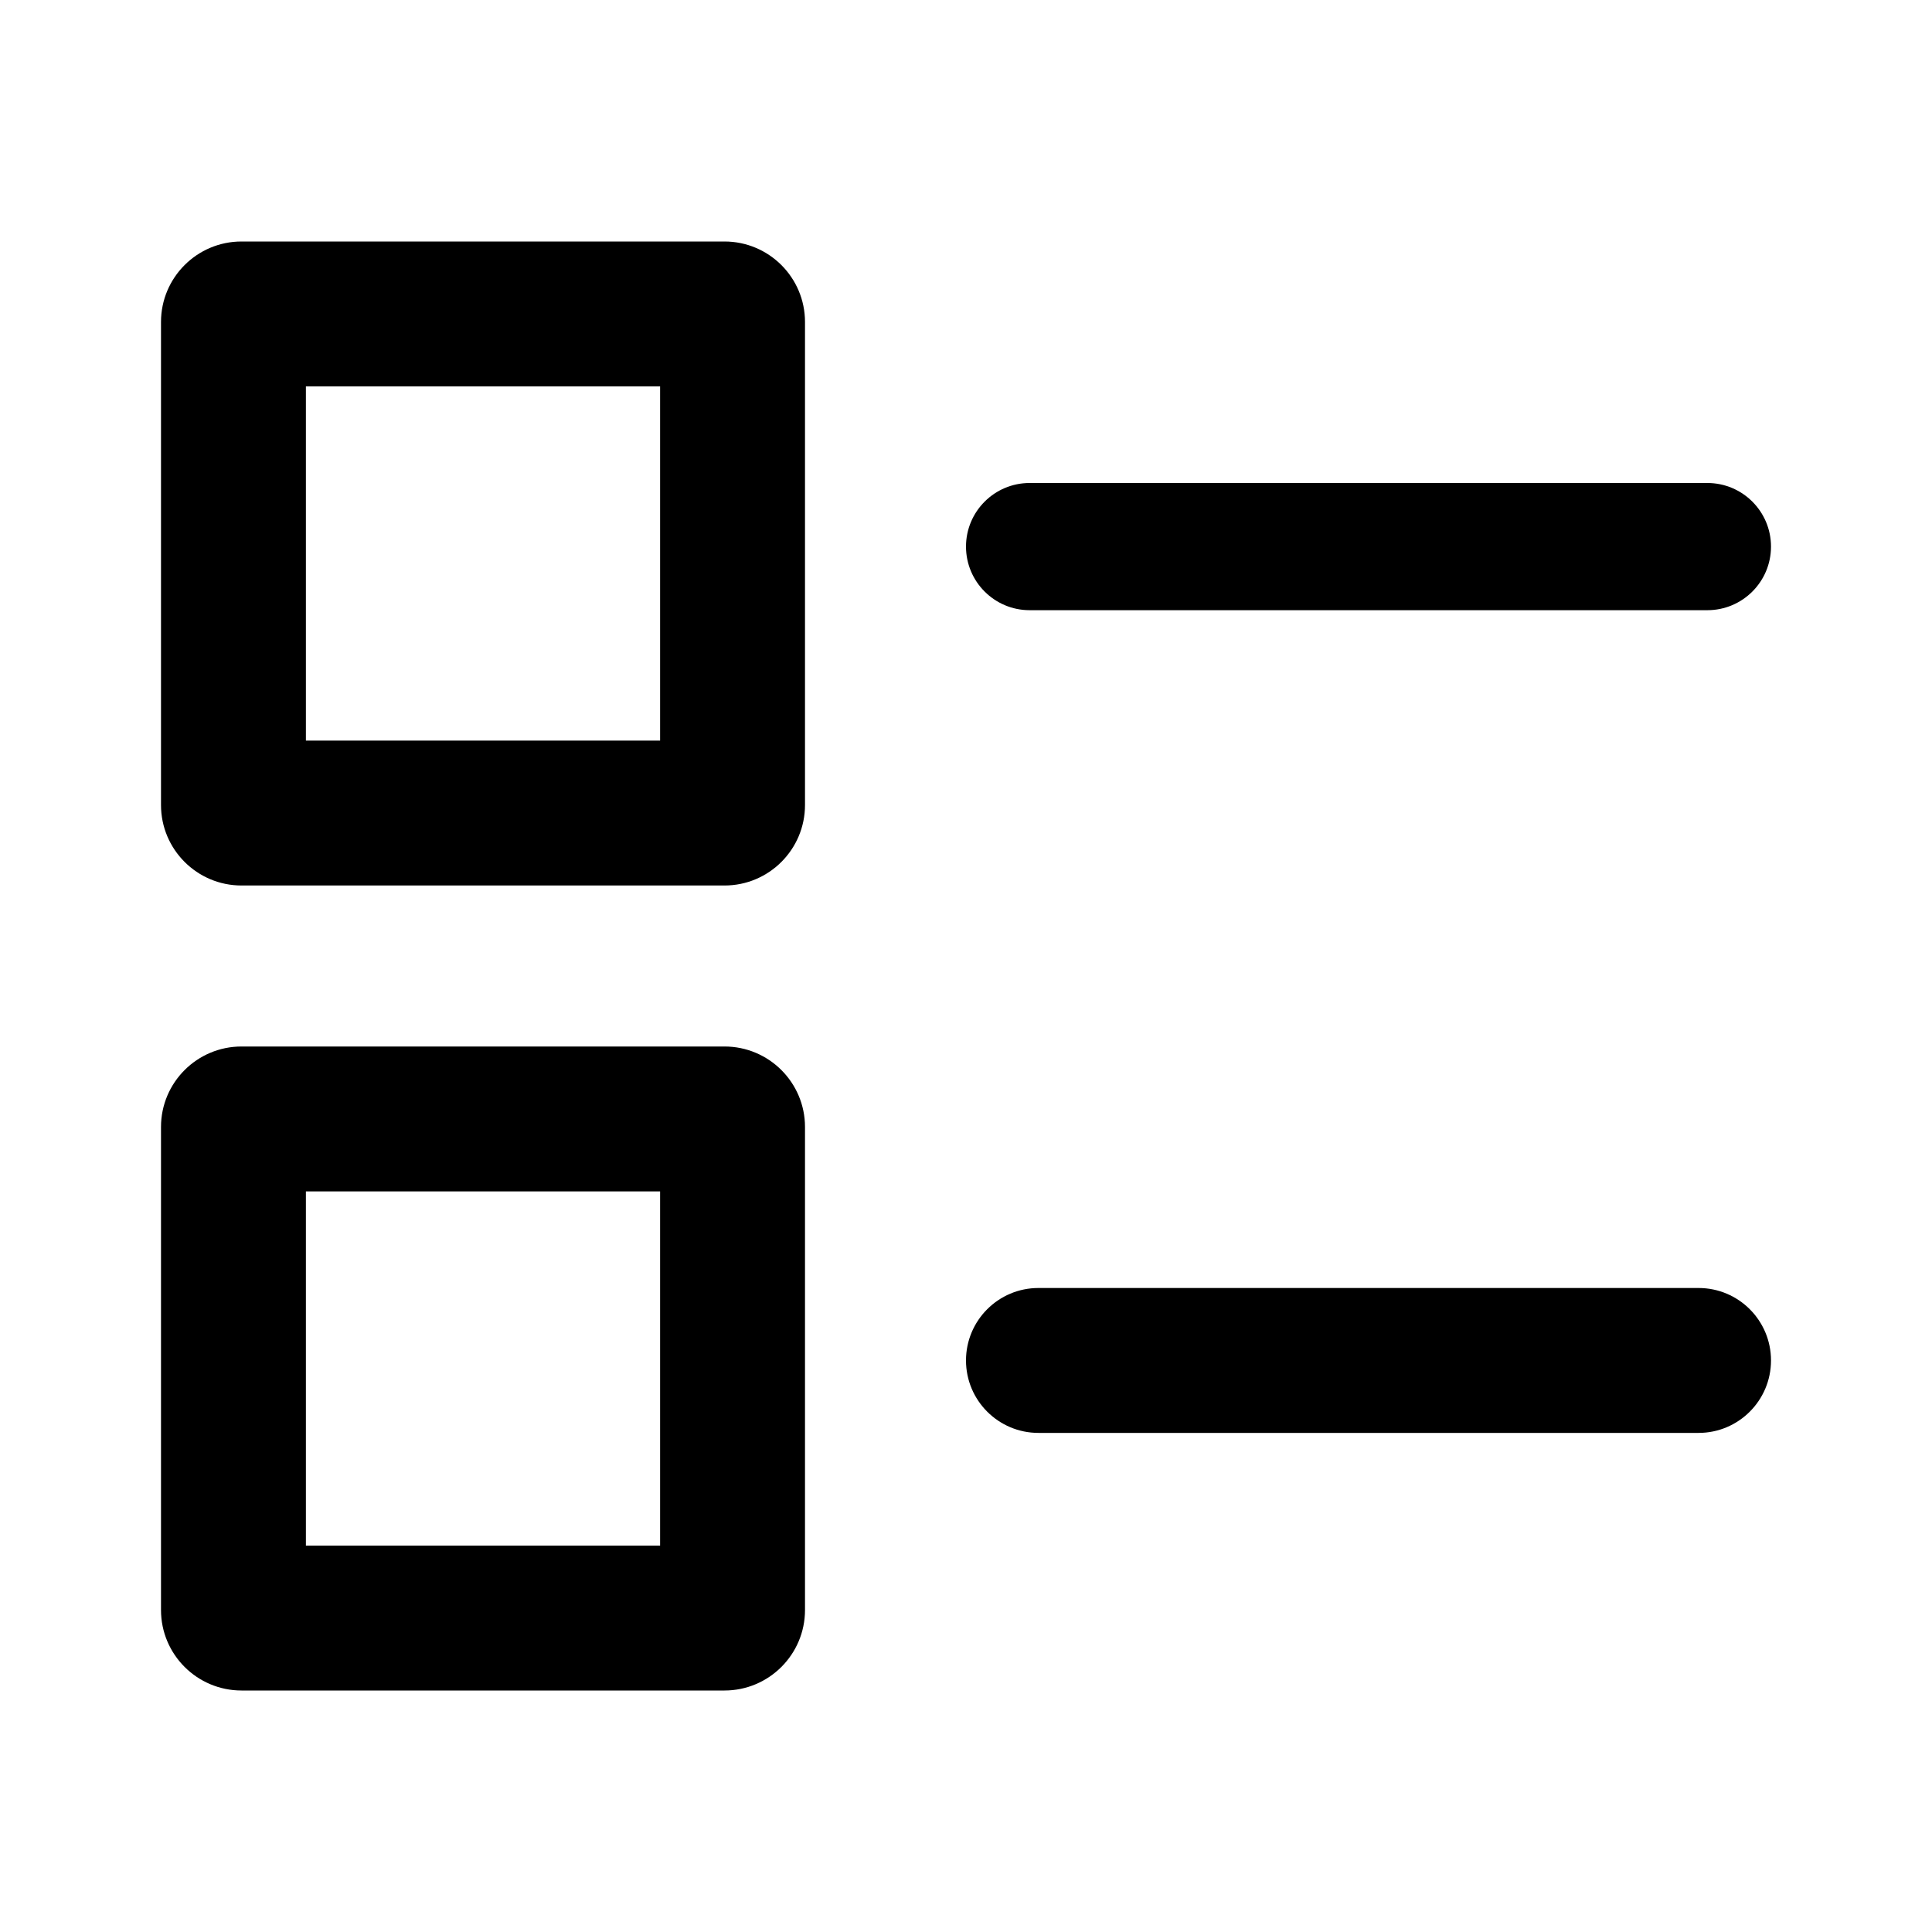 <svg width="24" height="24" viewBox="0 0 24 24" fill="none" xmlns="http://www.w3.org/2000/svg">
<path fill-rule="evenodd" clip-rule="evenodd" d="M3.8 4.8V9.2H8.2V4.8H3.8ZM3 3C2.448 3 2 3.448 2 4V10C2 10.552 2.448 11 3 11H9C9.552 11 10 10.552 10 10V4C10 3.448 9.552 3 9 3H3Z" fill="black"/>
<path fill-rule="evenodd" clip-rule="evenodd" d="M3.8 14.8V19.2H8.2V14.8H3.8ZM3 13C2.448 13 2 13.448 2 14V20C2 20.552 2.448 21 3 21H9C9.552 21 10 20.552 10 20V14C10 13.448 9.552 13 9 13H3Z" fill="black"/>
<path fill-rule="evenodd" clip-rule="evenodd" d="M12 6.79C12 6.354 12.354 6 12.79 6H21.21C21.646 6 22 6.354 22 6.79C22 7.226 21.646 7.58 21.21 7.58H12.79C12.354 7.58 12 7.226 12 6.79Z" fill="black"/>
<path fill-rule="evenodd" clip-rule="evenodd" d="M12 16.9C12 16.403 12.403 16 12.9 16H21.1C21.597 16 22 16.403 22 16.9C22 17.397 21.597 17.8 21.1 17.8H12.9C12.403 17.8 12 17.397 12 16.9Z" fill="black"/>
</svg>
